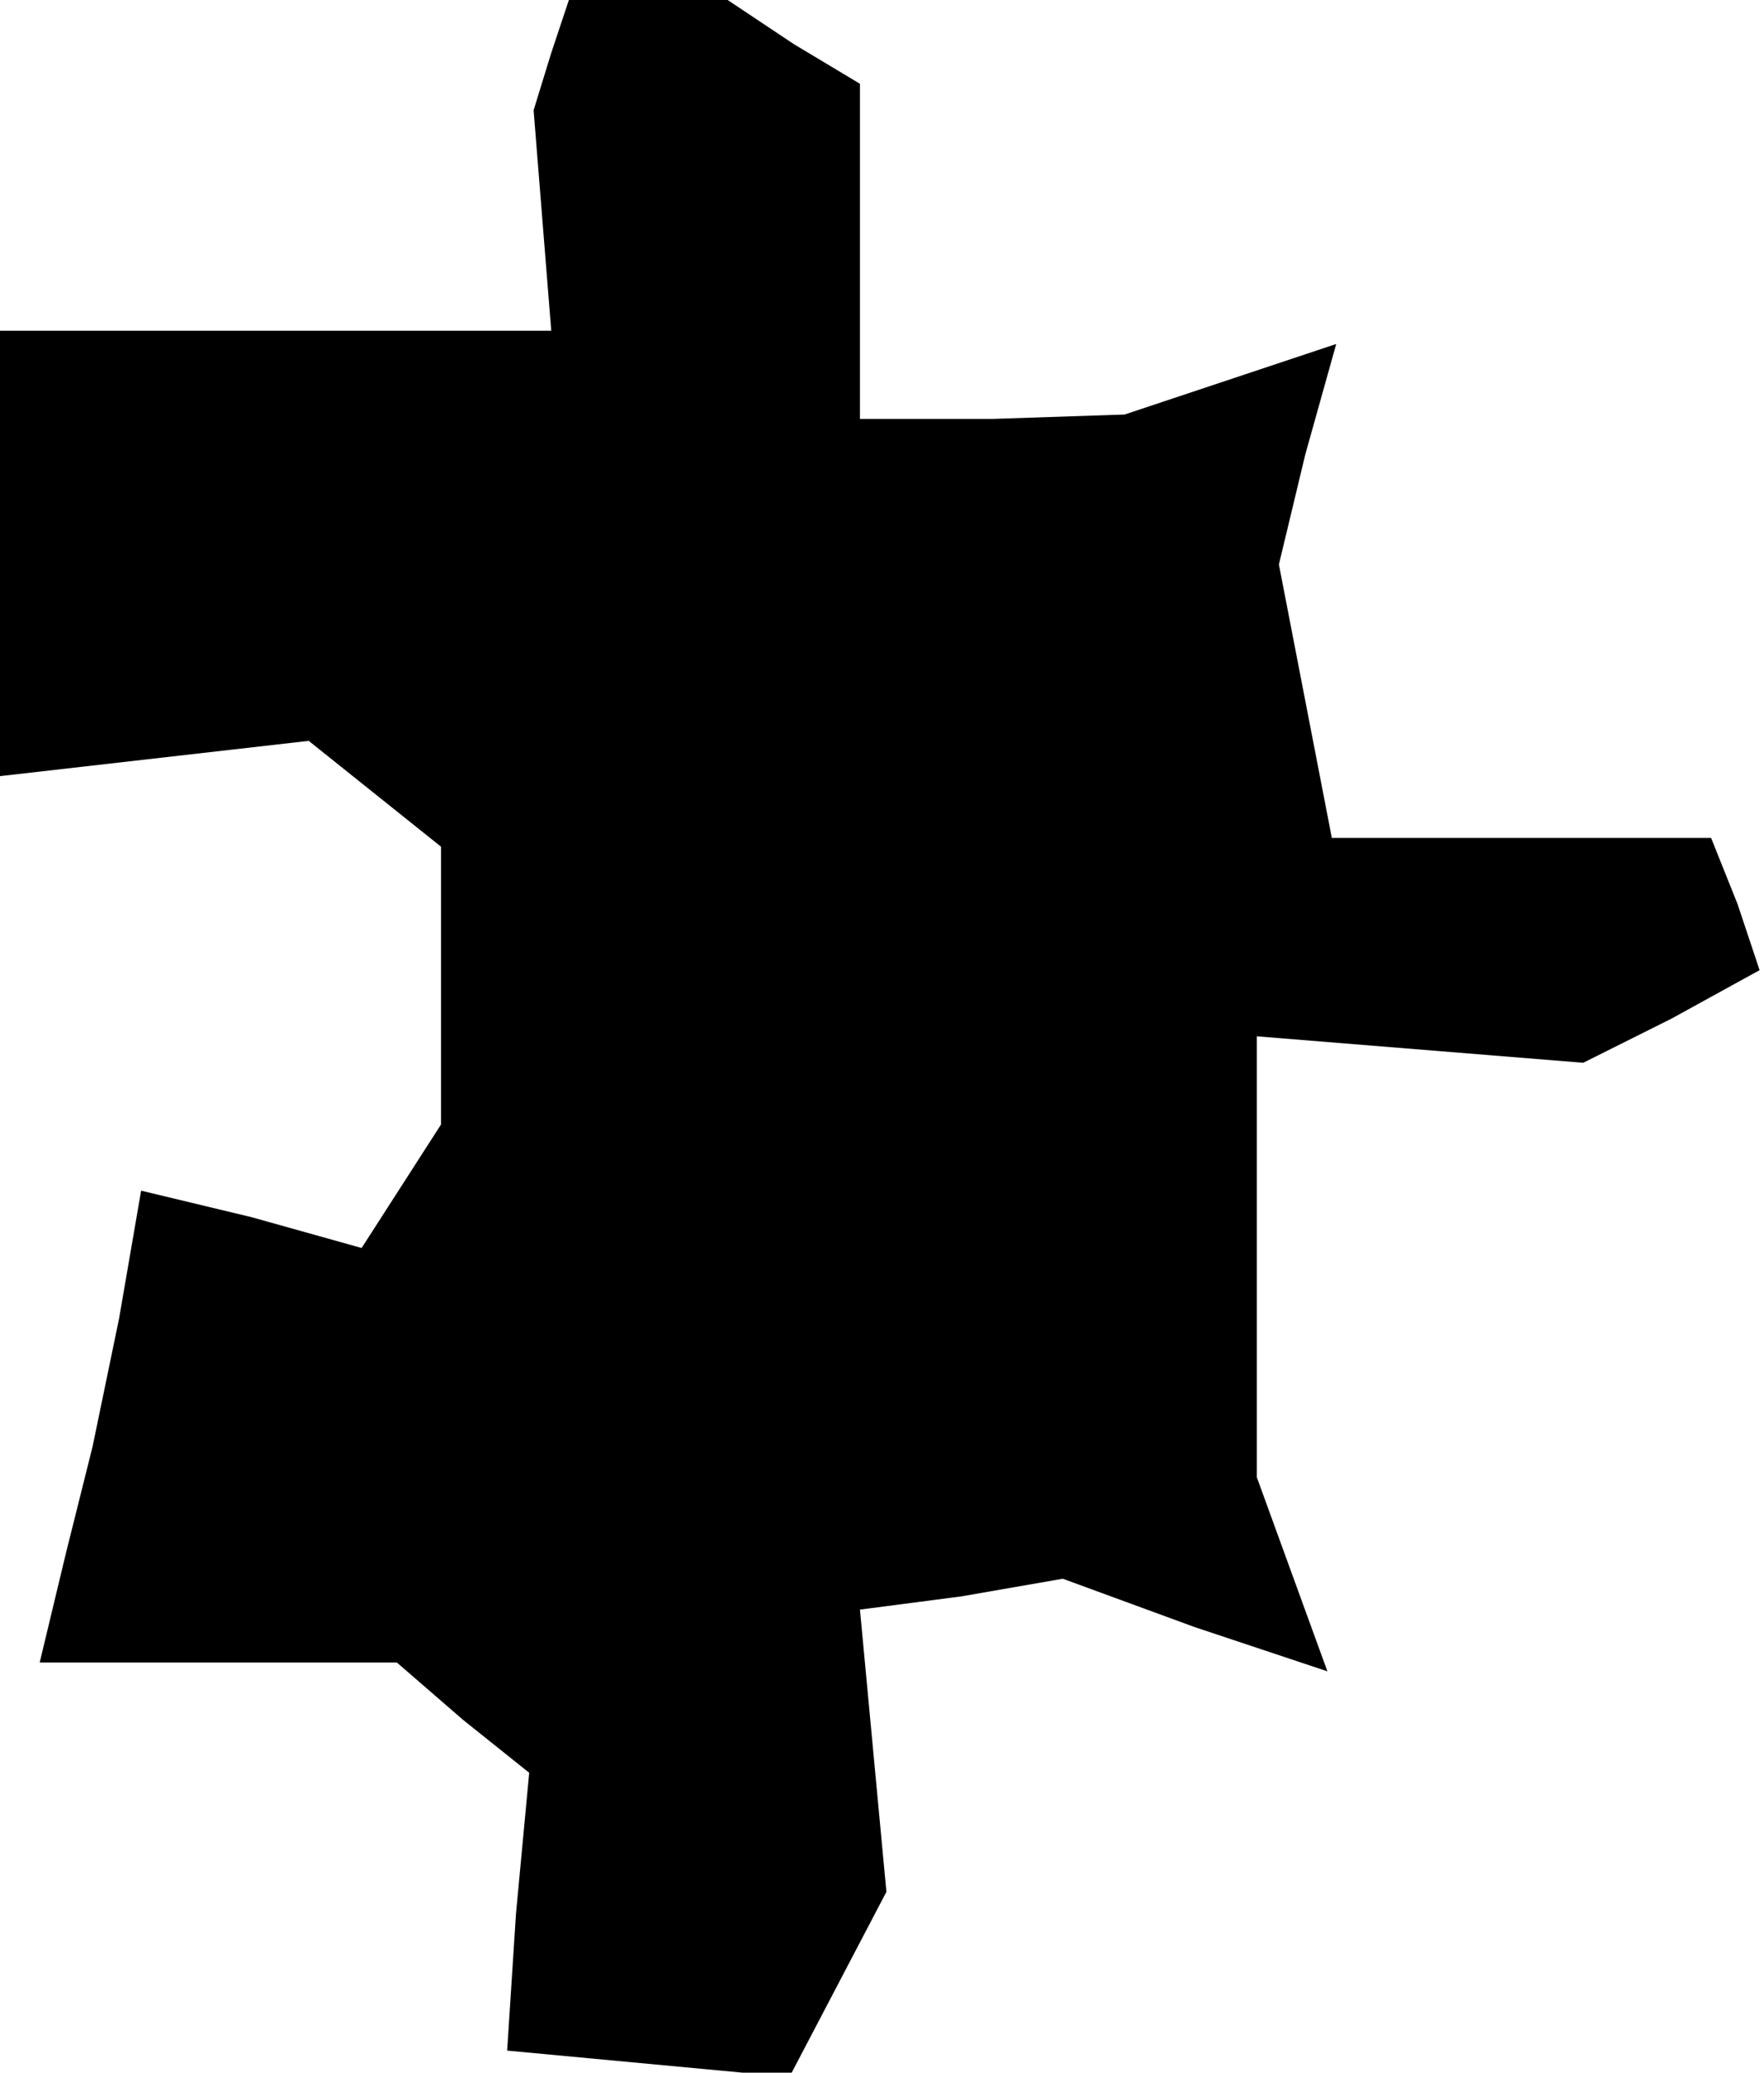 <?xml version="1.0" standalone="no"?>
<!DOCTYPE svg PUBLIC "-//W3C//DTD SVG 20010904//EN"
 "http://www.w3.org/TR/2001/REC-SVG-20010904/DTD/svg10.dtd">
<svg version="1.0" xmlns="http://www.w3.org/2000/svg"
 width="40pt" height="47pt" viewBox="0 0 40 47"
 preserveAspectRatio="xMidYMid meet">
<g transform="translate(0,47) scale(0.1,-0.1)"
fill="#000000" stroke="none">
<path d="M125 458 l-4 -13 2 -25 2 -25 -63 0 -62 0 0 -50 0 -51 35 4 35 4 15
-12 15 -12 0 -32 0 -31 -9 -14 -9 -14 -25 7 -25 6 -5 -29 -6 -29 -6 -24 -6
-25 40 0 41 0 15 -13 15 -12 -3 -32 -2 -31 32 -3 32 -3 11 21 11 21 -3 32 -3
32 23 3 23 4 30 -11 30 -10 -8 22 -8 22 0 50 0 50 37 -3 37 -3 20 10 20 11 -5
15 -6 15 -43 0 -43 0 -6 31 -6 31 6 25 7 25 -24 -8 -24 -8 -30 -1 -30 0 0 38
0 38 -15 9 -15 10 -18 0 -18 0 -4 -12z"/>
</g>
</svg>
